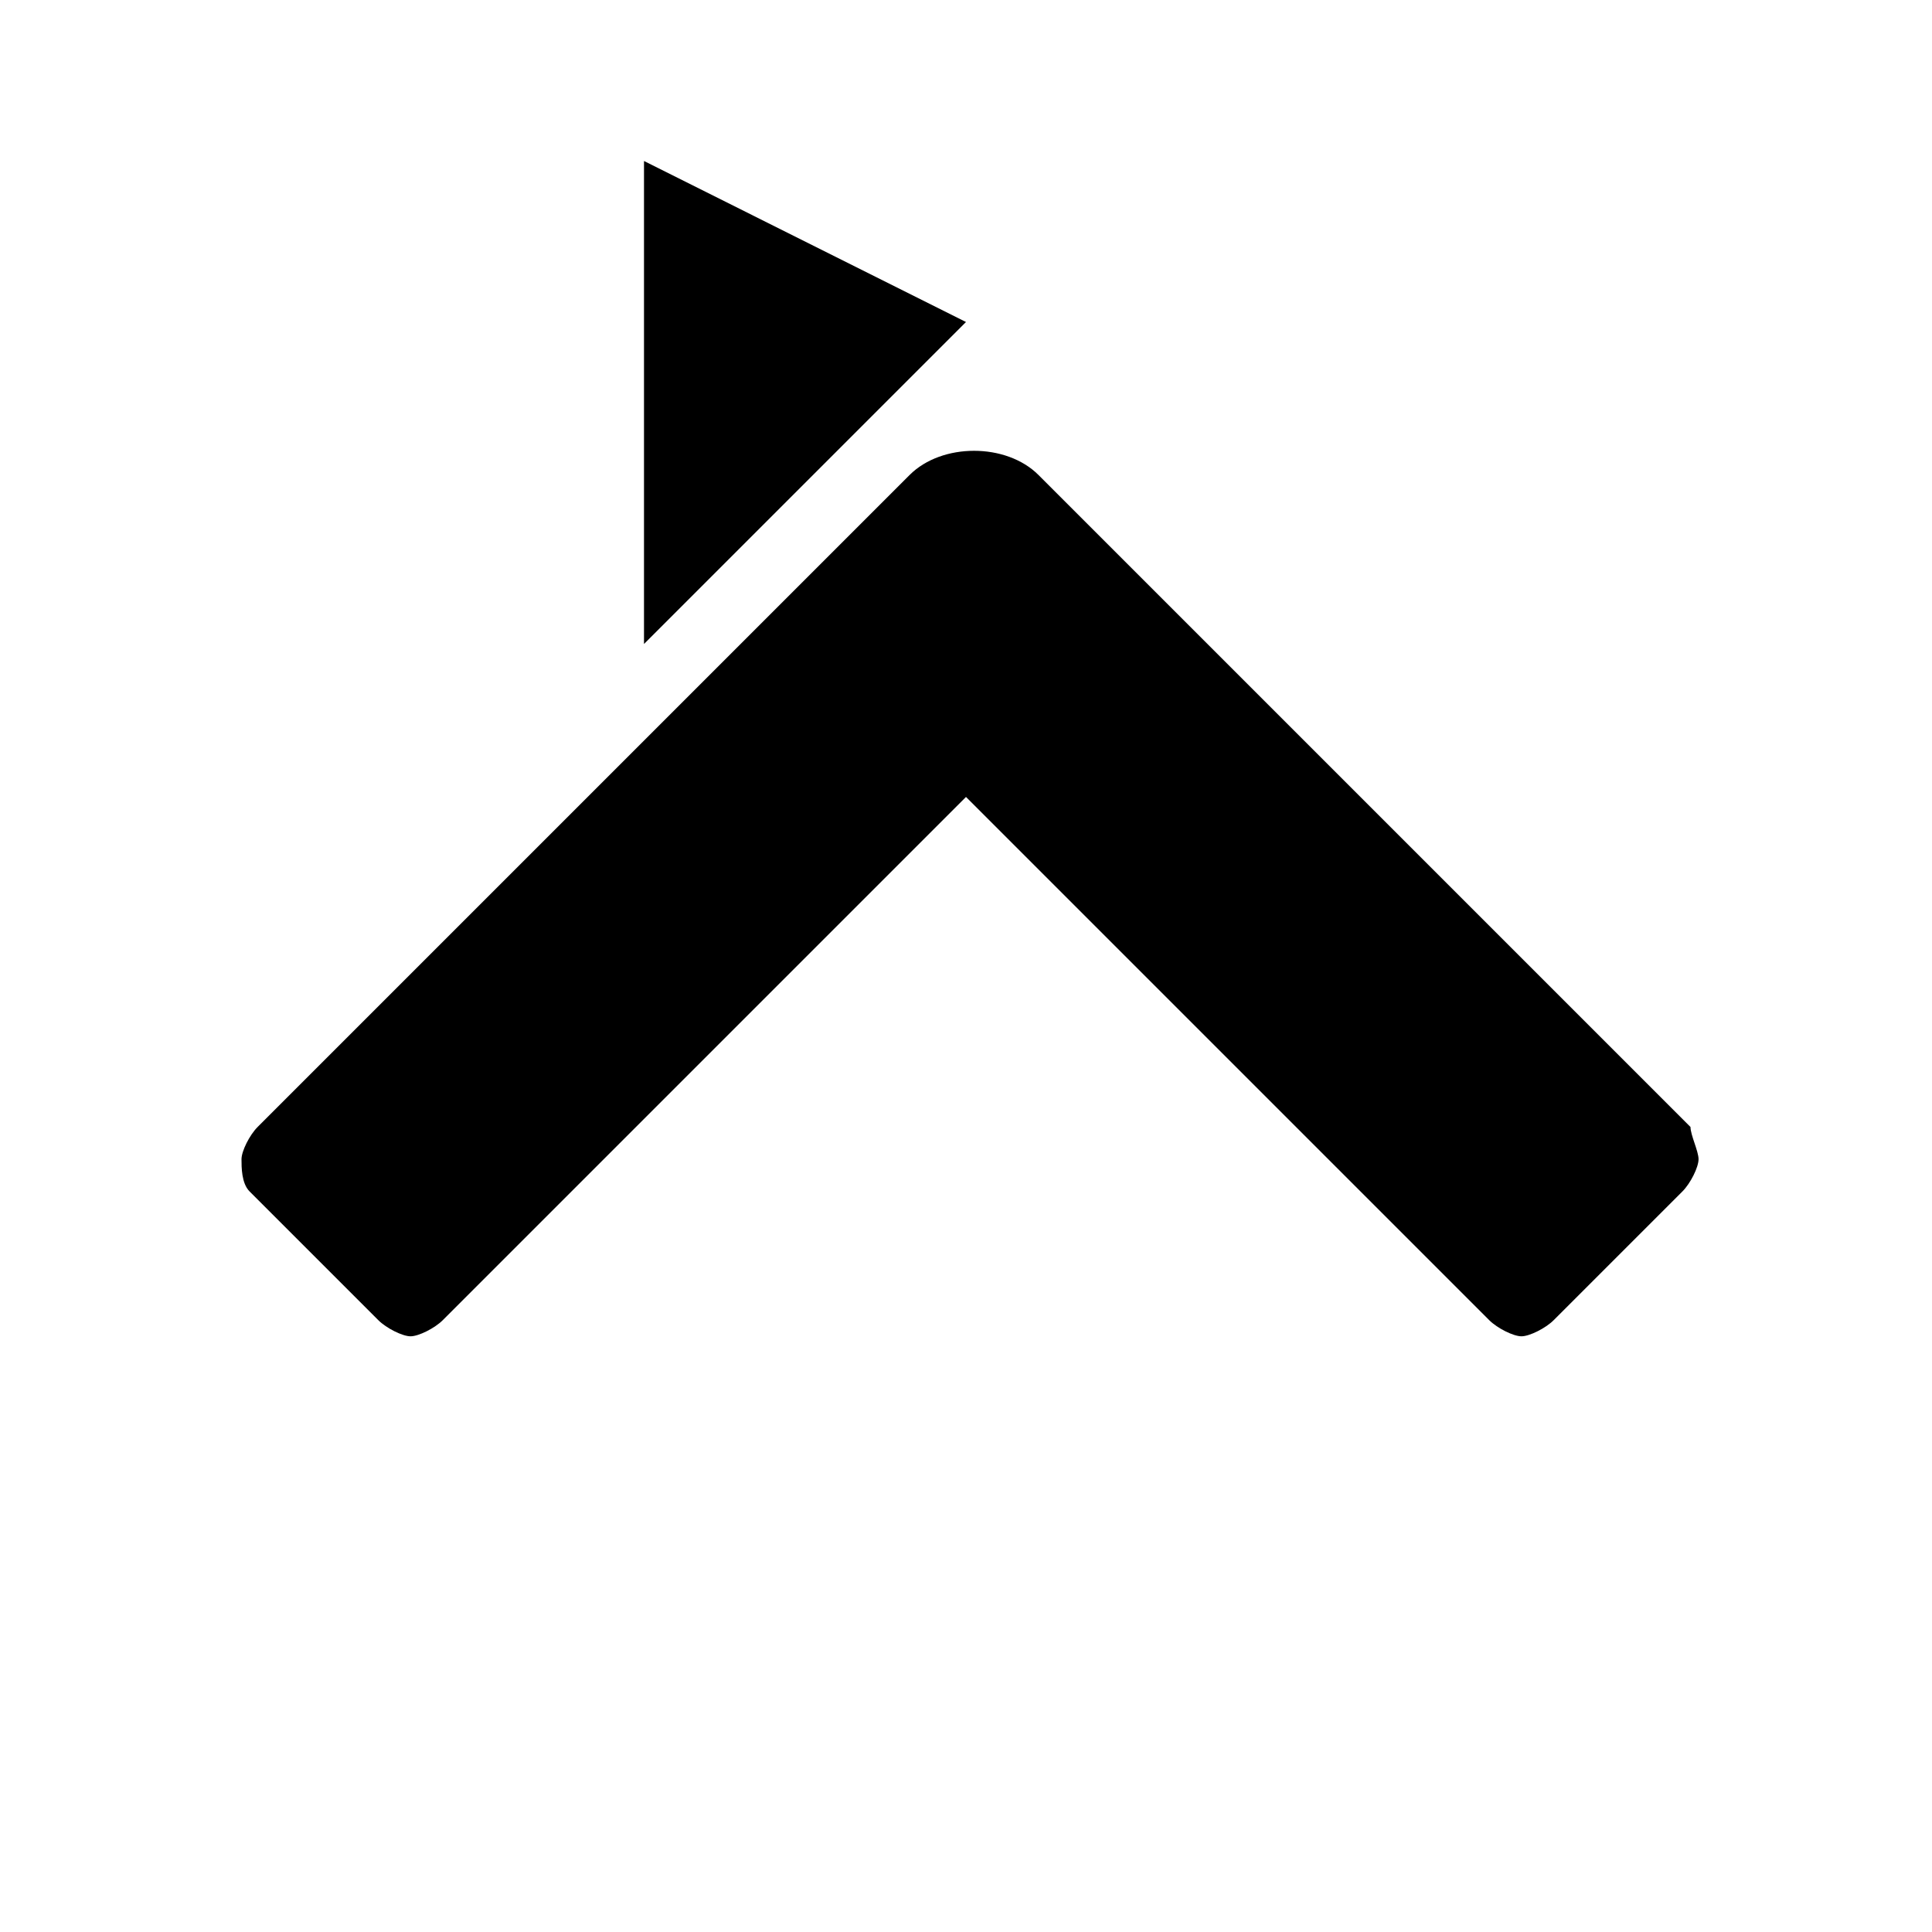 <?xml version="1.0" encoding="UTF-8"?>
<svg width="24" height="24" viewBox="0 0 24 24" fill="none" xmlns="http://www.w3.org/2000/svg">
  <path d="M21 14L12.9 5.9C12.7 5.7 12.4 5.6 12.1 5.6C11.8 5.6 11.5 5.7 11.3 5.9L3.2 14C3.1 14.1 3 14.3 3 14.4C3 14.5 3 14.7 3.1 14.8L4.7 16.4C4.8 16.5 5 16.6 5.1 16.6C5.2 16.6 5.4 16.5 5.5 16.4L12 9.9L18.5 16.4C18.6 16.5 18.8 16.6 18.9 16.6C19 16.6 19.2 16.5 19.3 16.4L20.9 14.8C21 14.7 21.1 14.5 21.1 14.4C21.1 14.3 21 14.1 21 14Z" fill="currentColor"/>
  <path d="M12 4L8 8V2L12 4Z" fill="currentColor"/>
</svg>